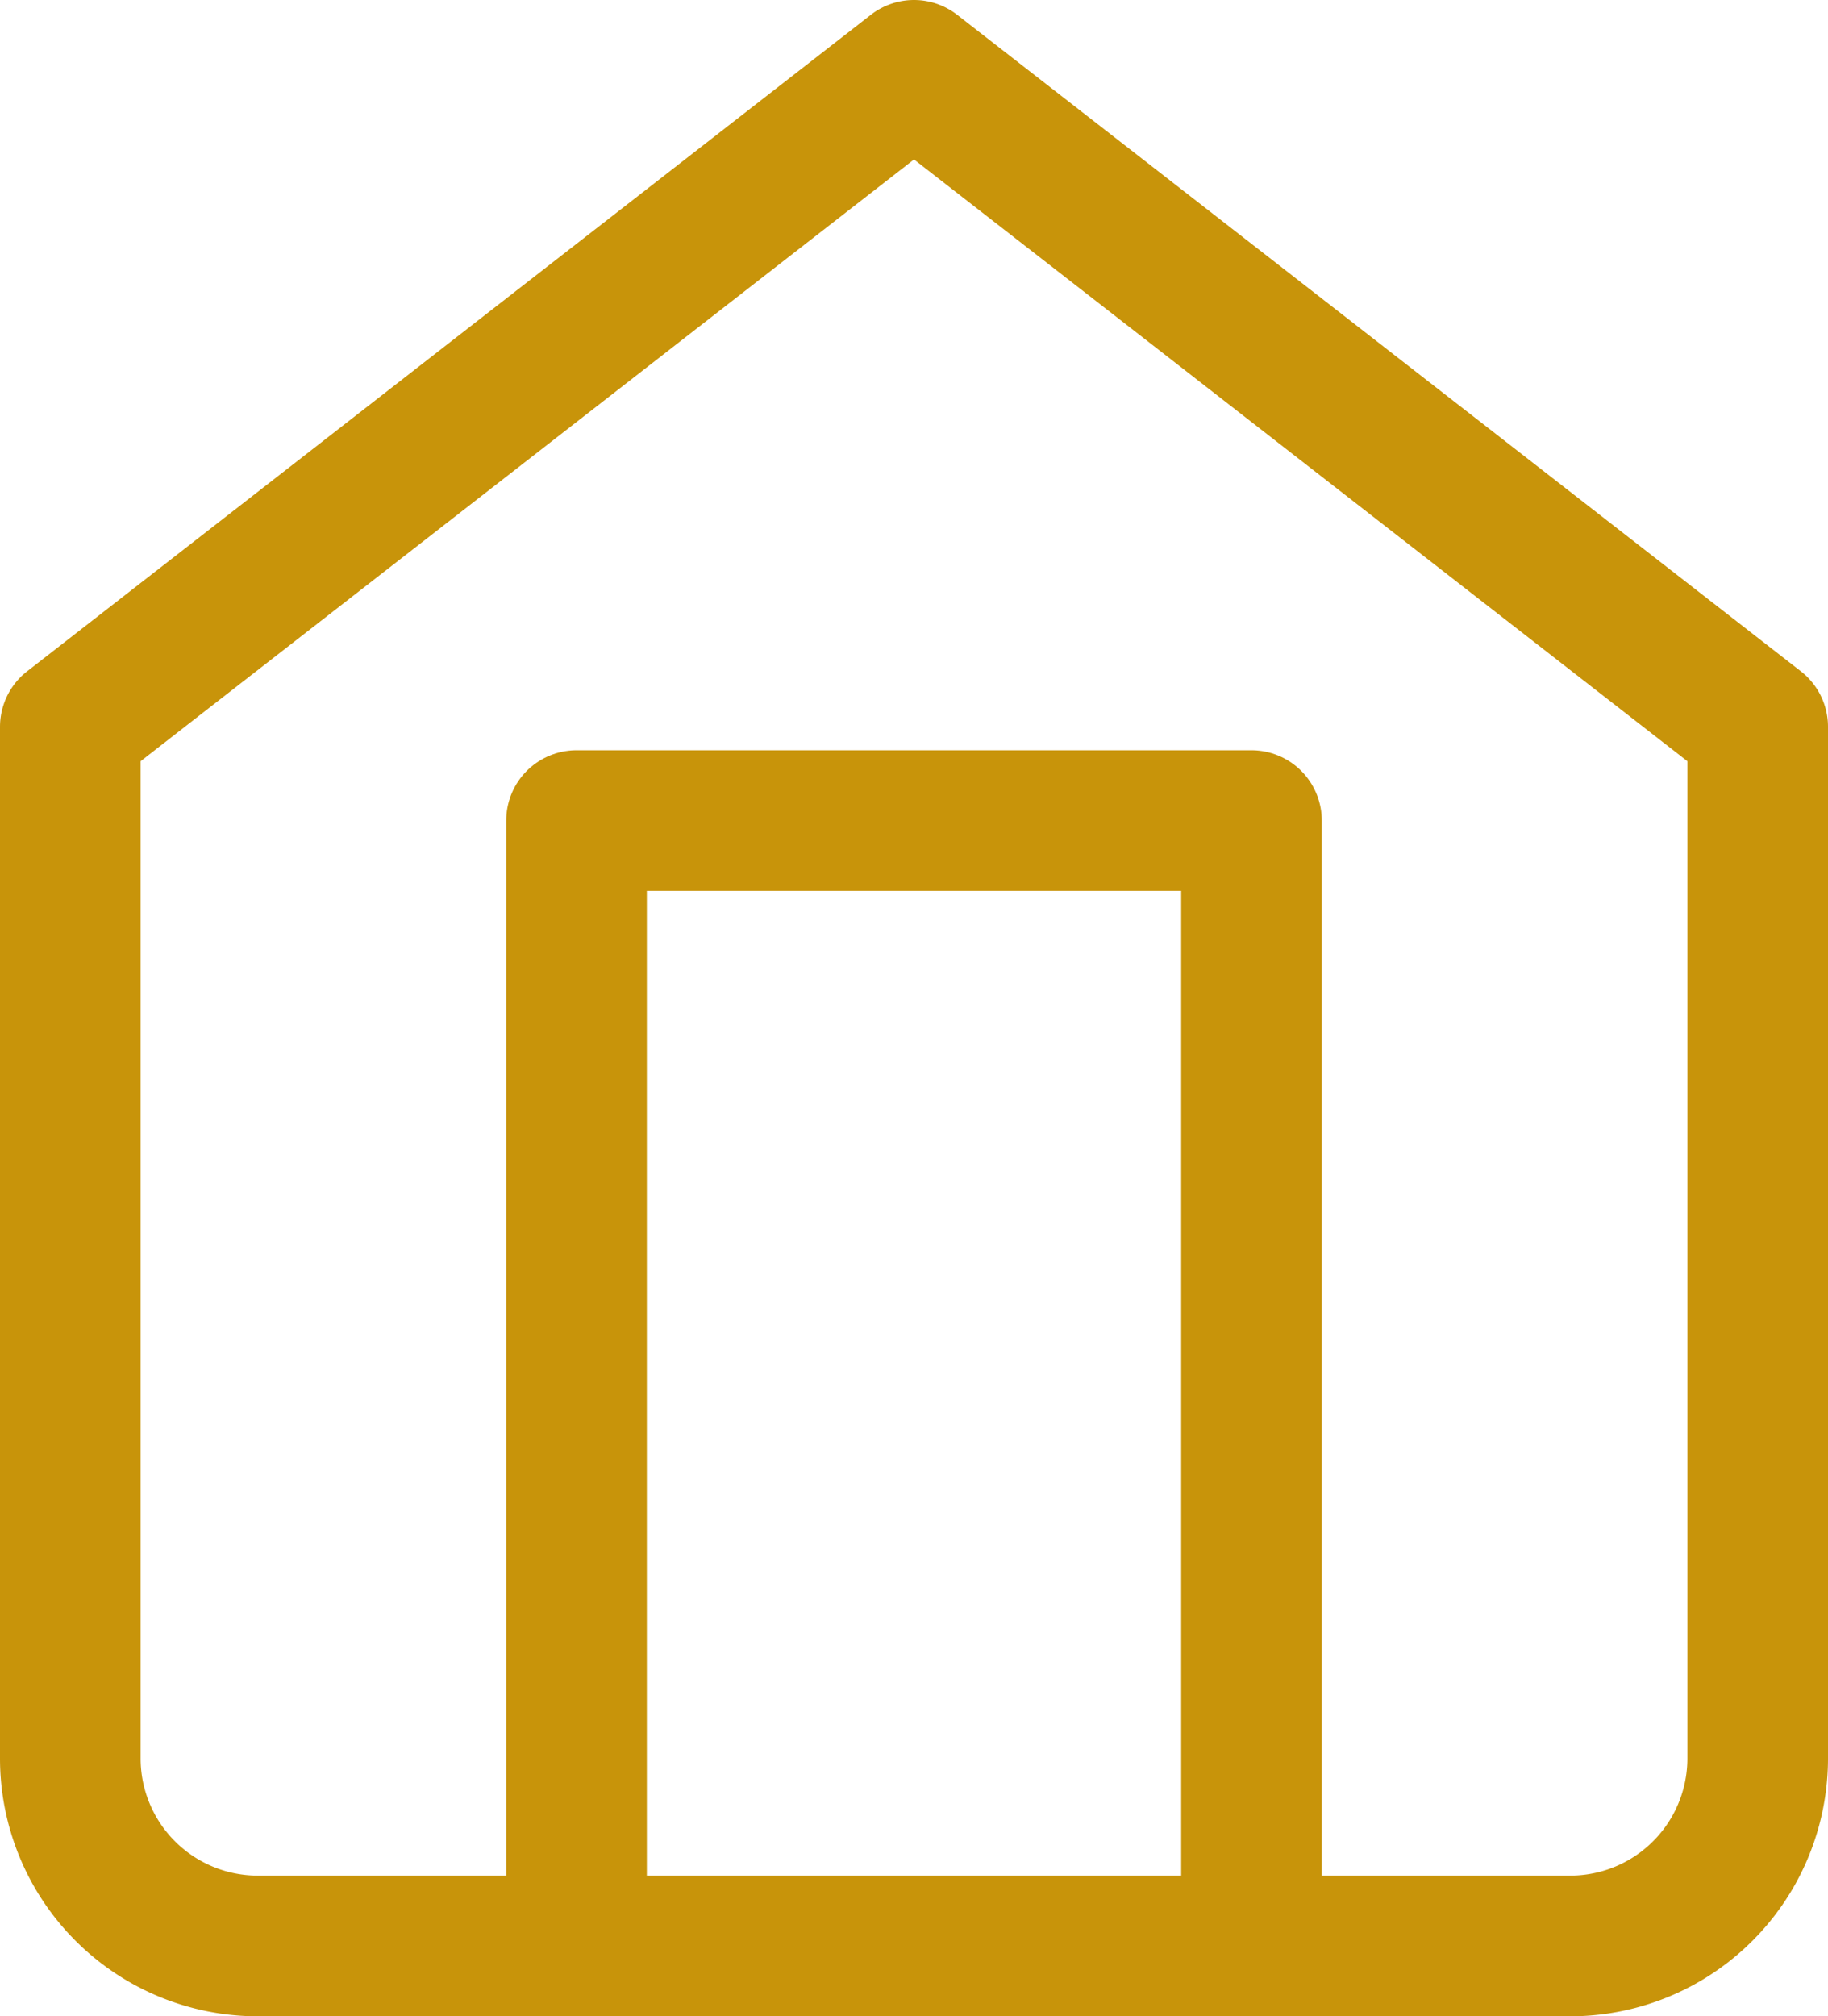 <svg xmlns="http://www.w3.org/2000/svg" width="19.5" height="21.5" viewBox="0 0 19.5 21.5">
  <g id="Icon_feather-home" data-name="Icon feather-home" transform="translate(-3.75 -2.25)">
    <path id="Path_5976" data-name="Path 5976" d="M4.5,10l9-7,9,7V21a2,2,0,0,1-2,2H6.5a2,2,0,0,1-2-2Z" fill="none" stroke="#c8940a" stroke-linecap="round" stroke-linejoin="round" stroke-width="1.5"/>
    <path id="Path_5977" data-name="Path 5977" d="M13.5,30V18h7.2V30" transform="translate(-3.6 -7)" fill="none" stroke="#c8940a" stroke-linecap="round" stroke-linejoin="round" stroke-width="1.5"/>
  </g>
</svg>
